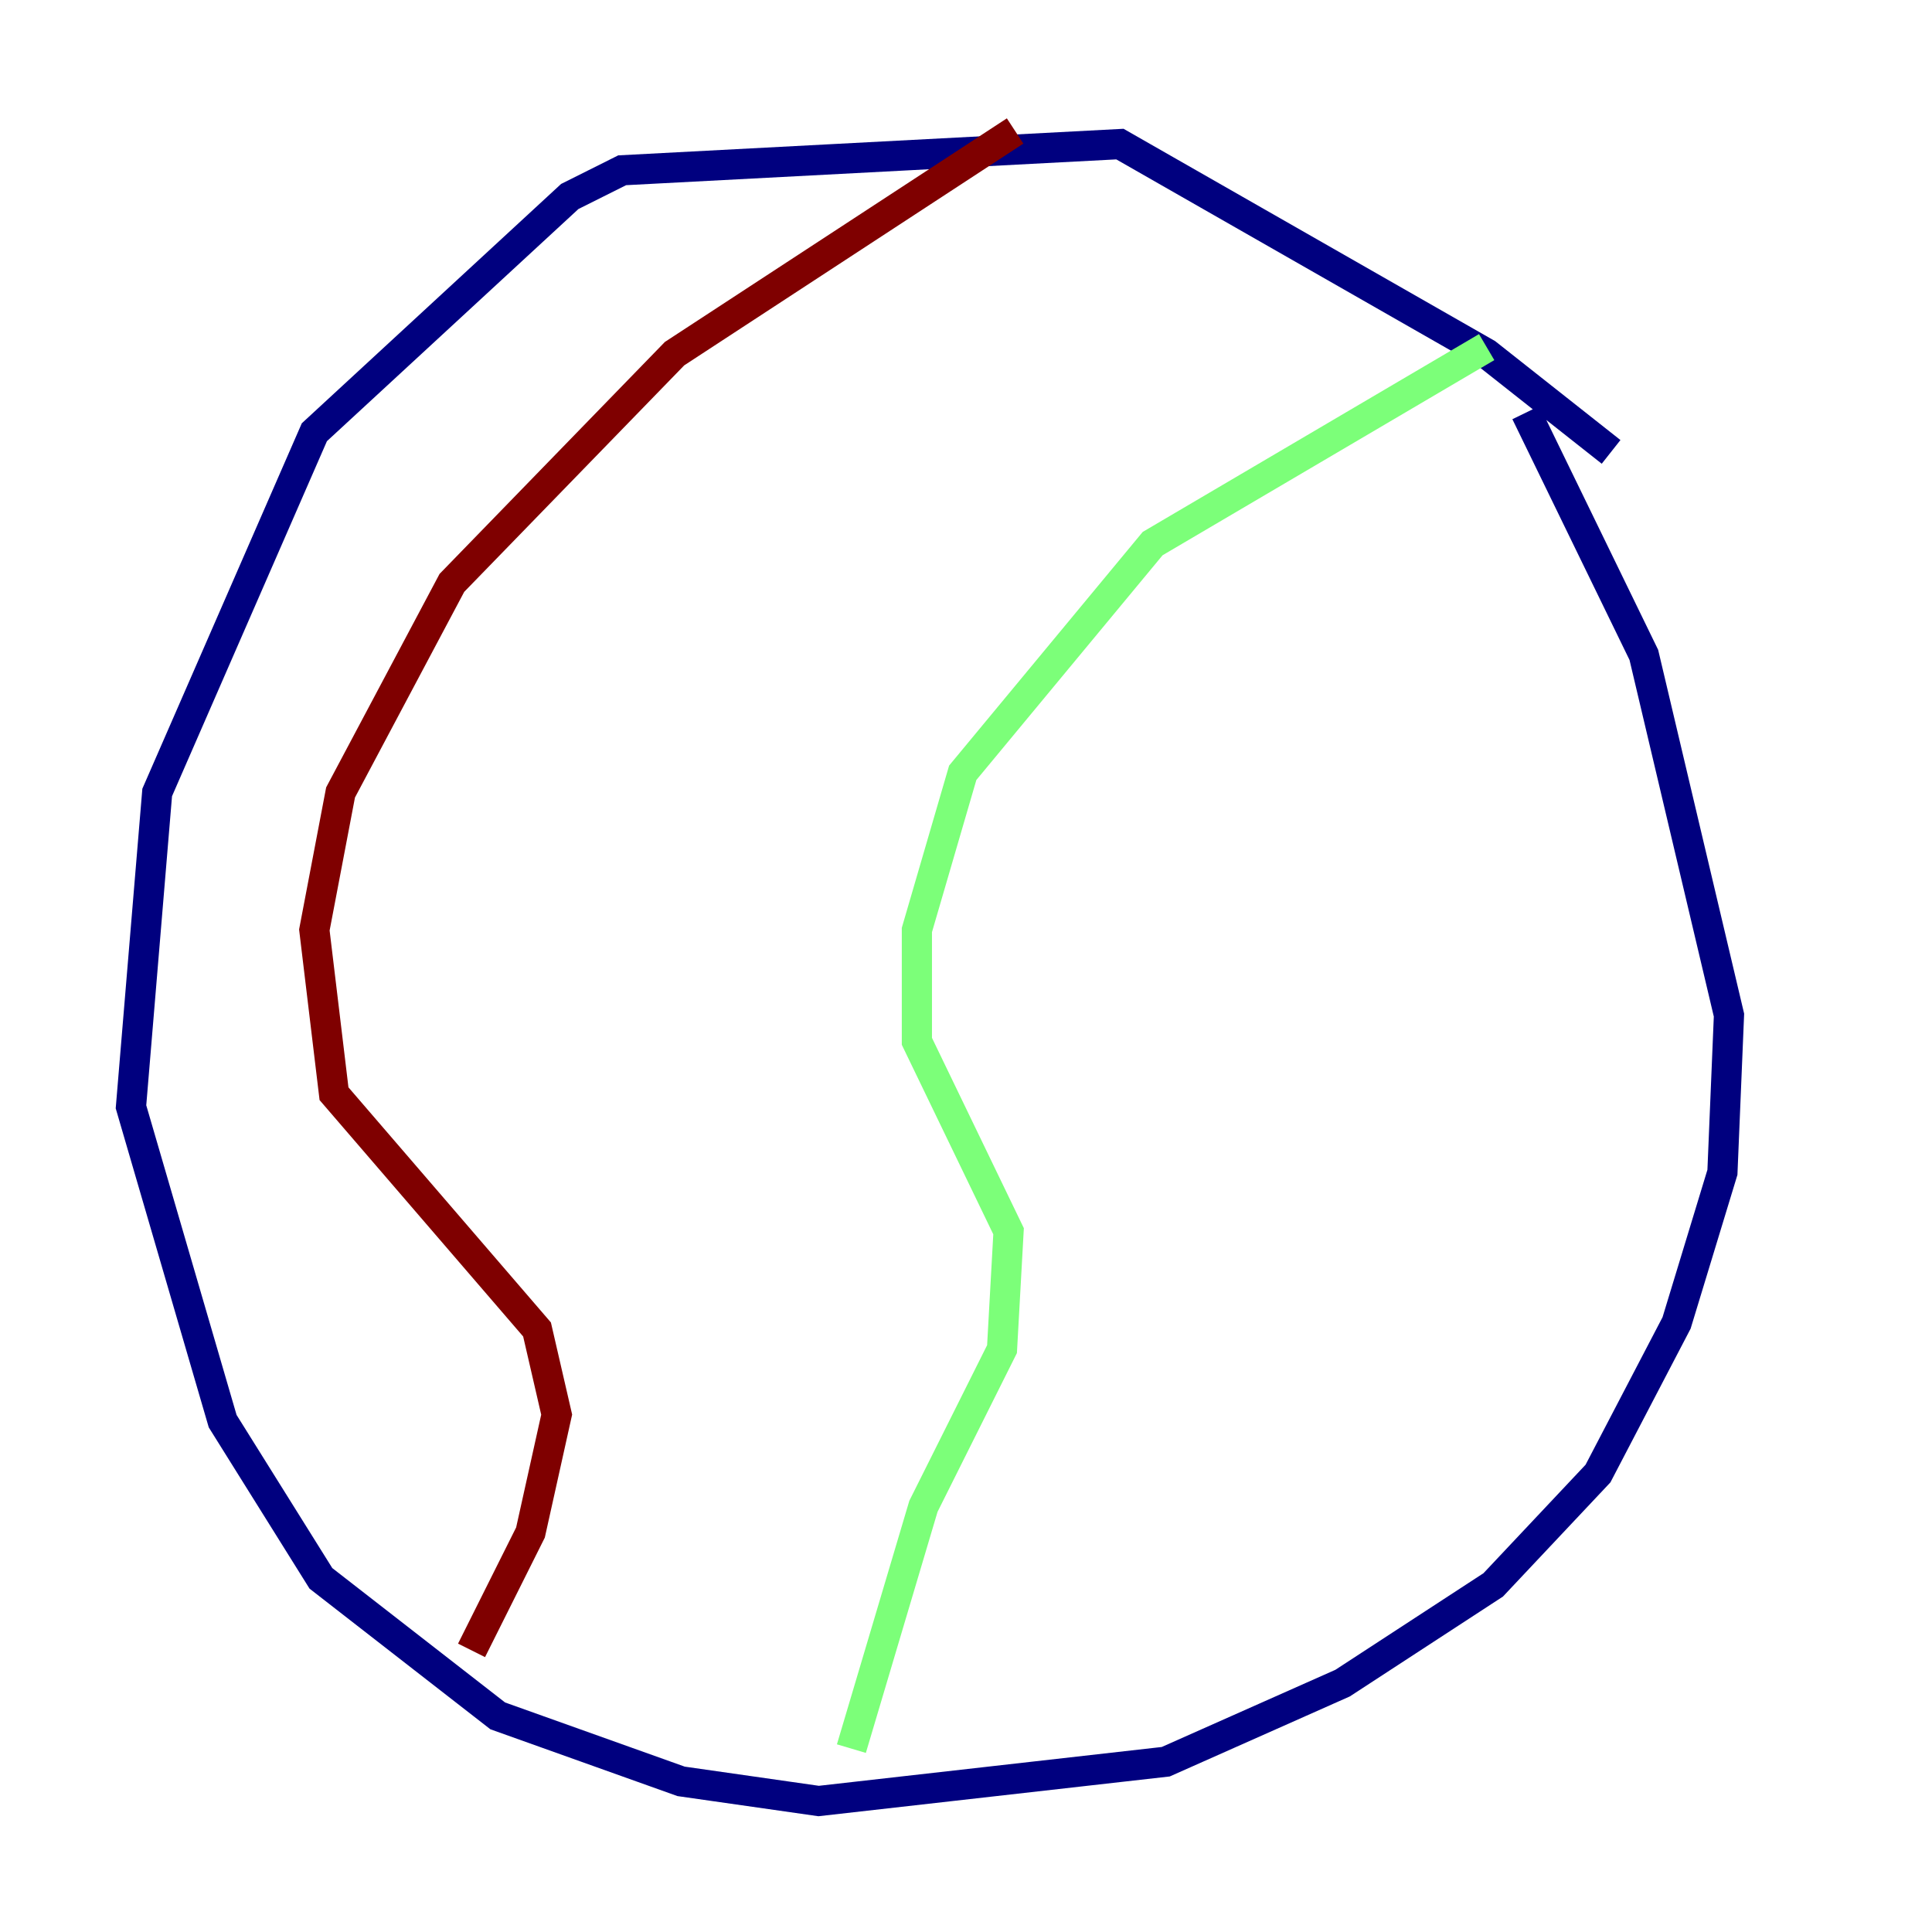 <?xml version="1.0" encoding="utf-8" ?>
<svg baseProfile="tiny" height="128" version="1.2" viewBox="0,0,128,128" width="128" xmlns="http://www.w3.org/2000/svg" xmlns:ev="http://www.w3.org/2001/xml-events" xmlns:xlink="http://www.w3.org/1999/xlink"><defs /><polyline fill="none" points="106.739,29.939 98.495,23.43 74.197,9.546 41.22,11.281 37.749,13.017 20.827,28.637 10.414,52.502 8.678,73.329 14.752,94.156 21.261,104.57 32.976,113.681 45.125,118.02 54.237,119.322 77.234,116.719 88.949,111.512 98.929,105.003 105.871,97.627 111.078,87.647 114.115,77.668 114.549,67.254 108.909,43.39 101.098,27.336" stroke="#00007f" stroke-width="2" /><polyline fill="none" points="98.495,22.997 76.366,36.014 63.783,51.2 60.746,61.614 60.746,68.99 66.82,81.573 66.386,89.383 61.18,99.797 56.407,115.851" stroke="#7cff79" stroke-width="2" /><polyline fill="none" points="67.254,8.678 44.691,23.43 29.939,38.617 22.563,52.502 20.827,61.614 22.129,72.461 35.58,88.081 36.881,93.722 35.146,101.532 31.241,109.342" stroke="#7f0000" stroke-width="2" /></svg>